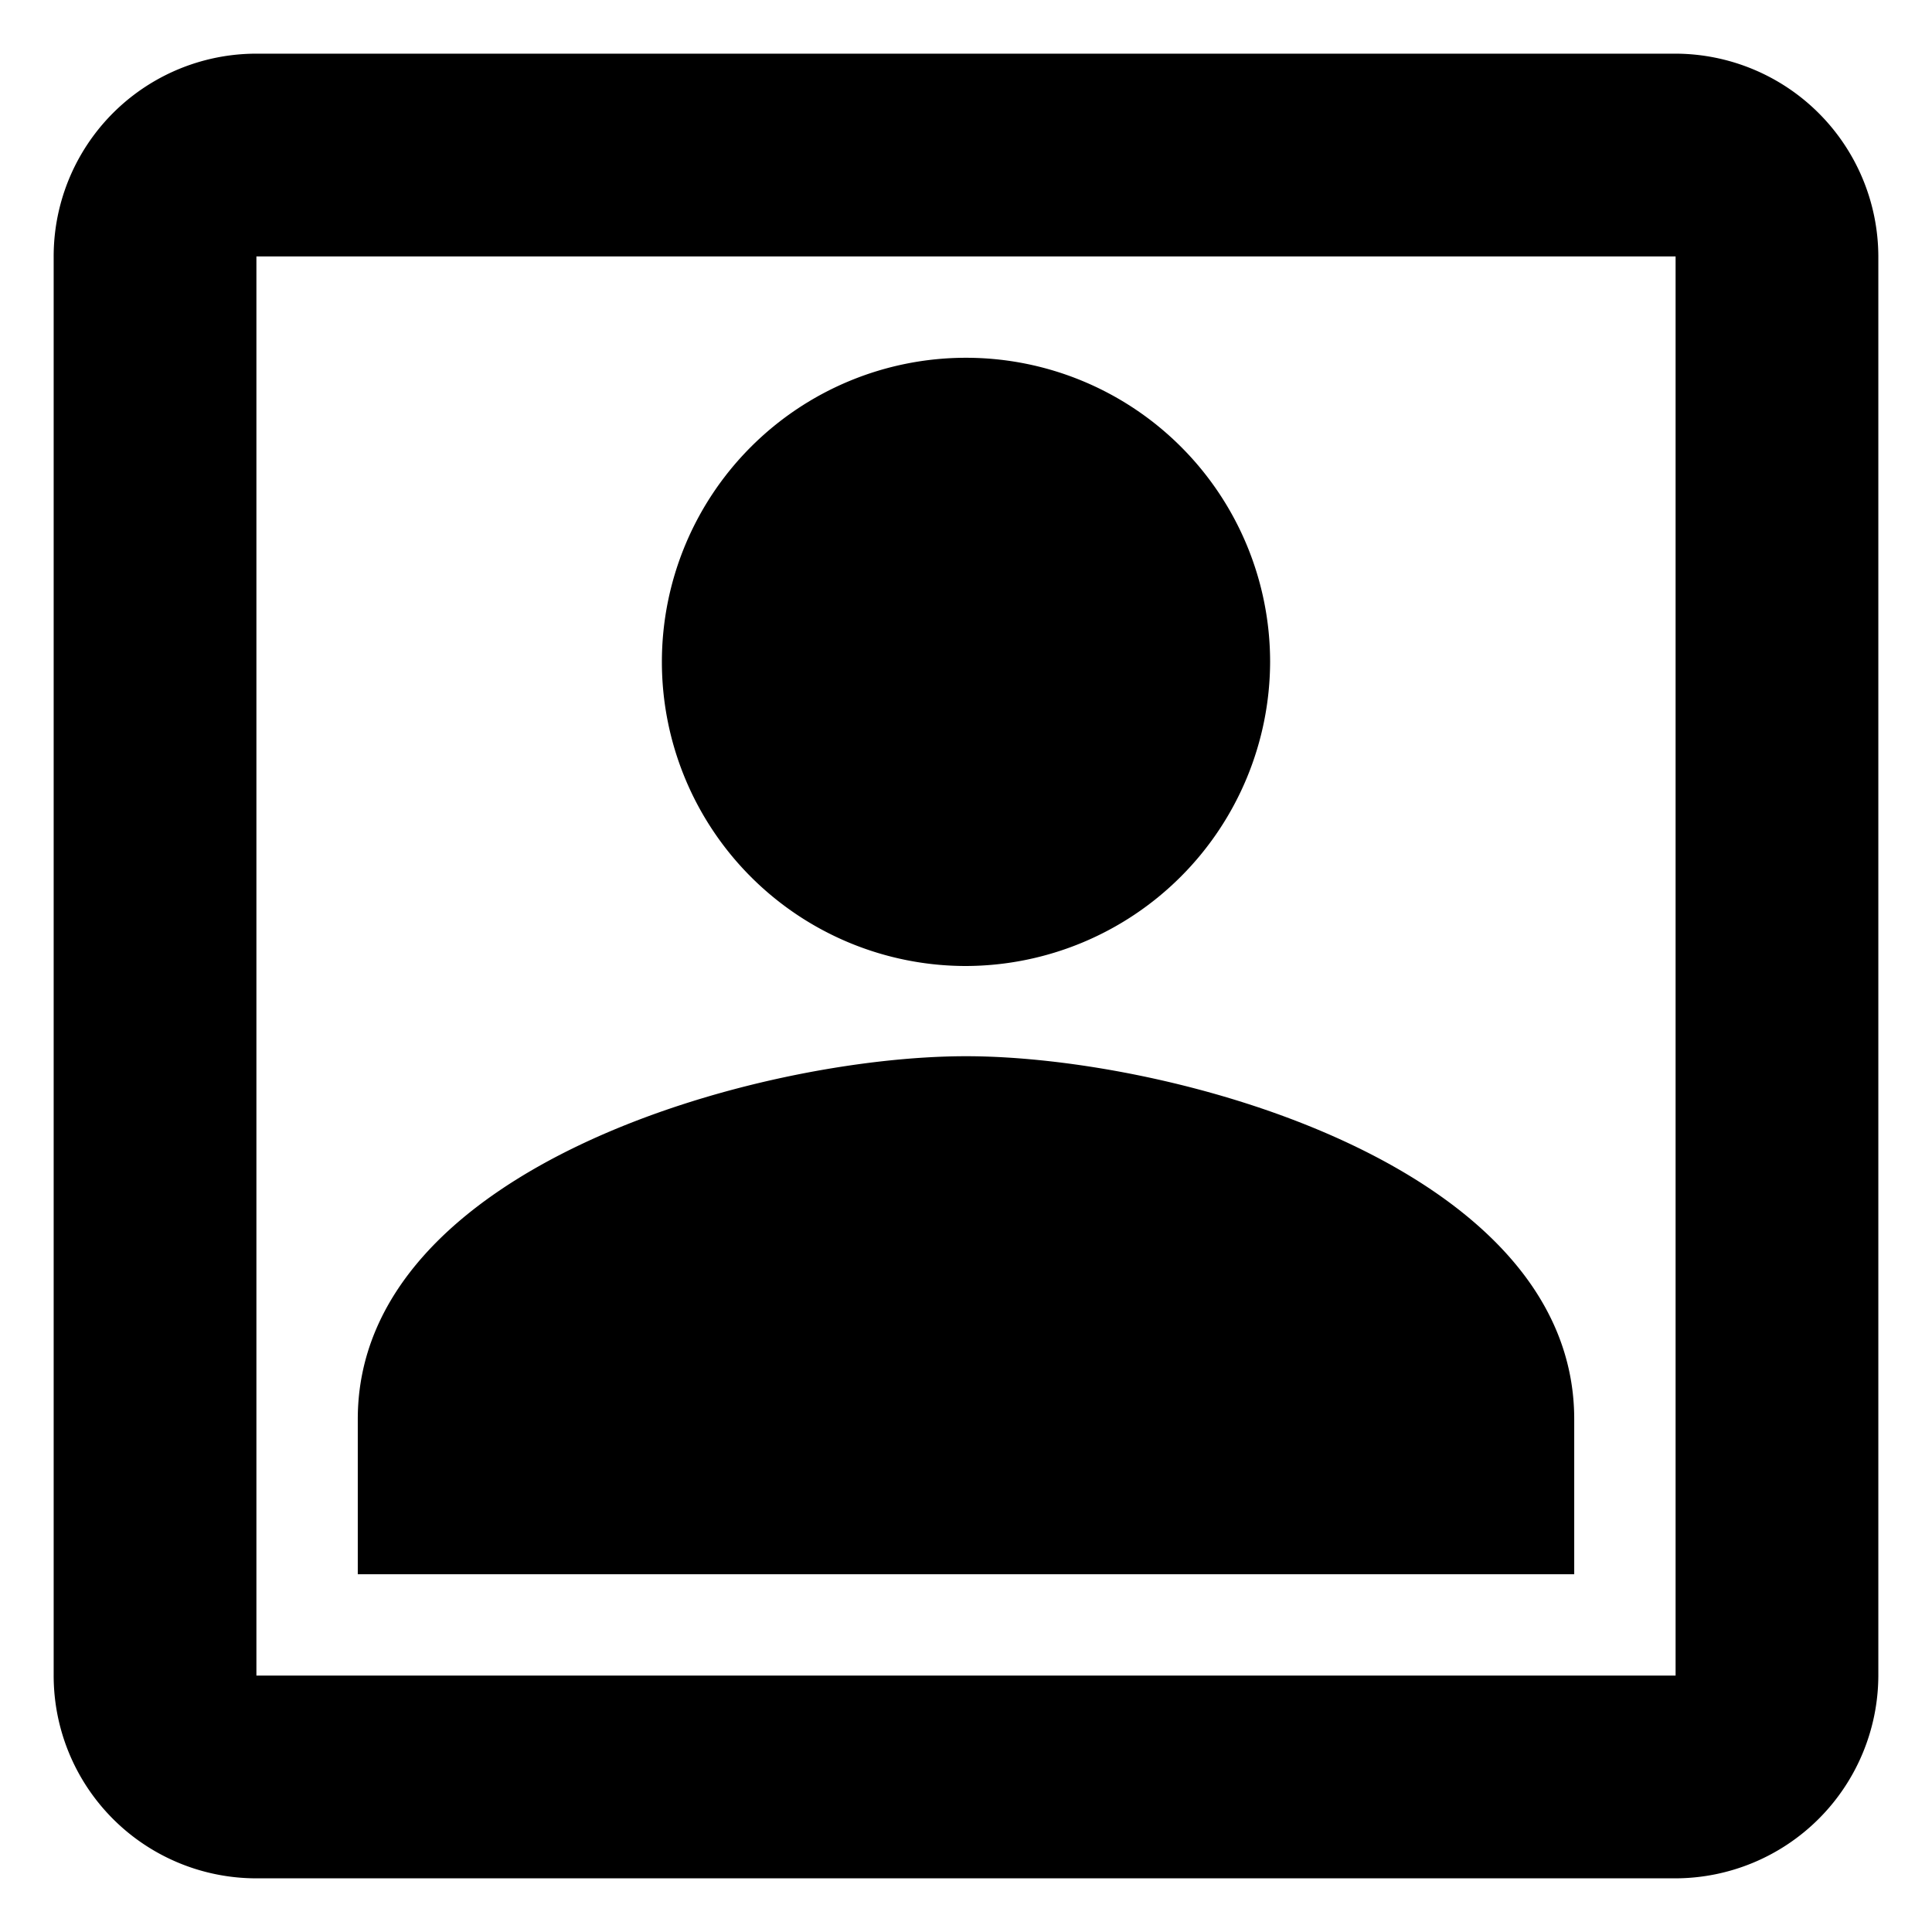 <svg xmlns="http://www.w3.org/2000/svg" width="360" height="360" viewBox="0 0 360 360">
  <g id="Passport" transform="translate(-19824 -21103)">
    <g id="Group_3028" data-name="Group 3028" transform="translate(19824 21103)">
      <rect id="Rectangle_1950" data-name="Rectangle 1950" width="360" height="360" rx="4" fill="none"/>
    </g>
    <path id="Path_1367" data-name="Path 1367" d="M305.222,40.778V305.222H40.778V40.778H305.222m0-37.778H40.778A37.767,37.767,0,0,0,3,40.778V305.222A37.767,37.767,0,0,0,40.778,343H305.222A37.889,37.889,0,0,0,343,305.222V40.778A37.889,37.889,0,0,0,305.222,3ZM173,173a56.667,56.667,0,1,1,56.667-56.667A56.833,56.833,0,0,1,173,173ZM286.333,286.333H59.667v-28.9c0-47.222,74.989-67.622,113.333-67.622s113.333,20.4,113.333,67.622Z" transform="translate(19831 21110)"/>
  </g>
</svg>
